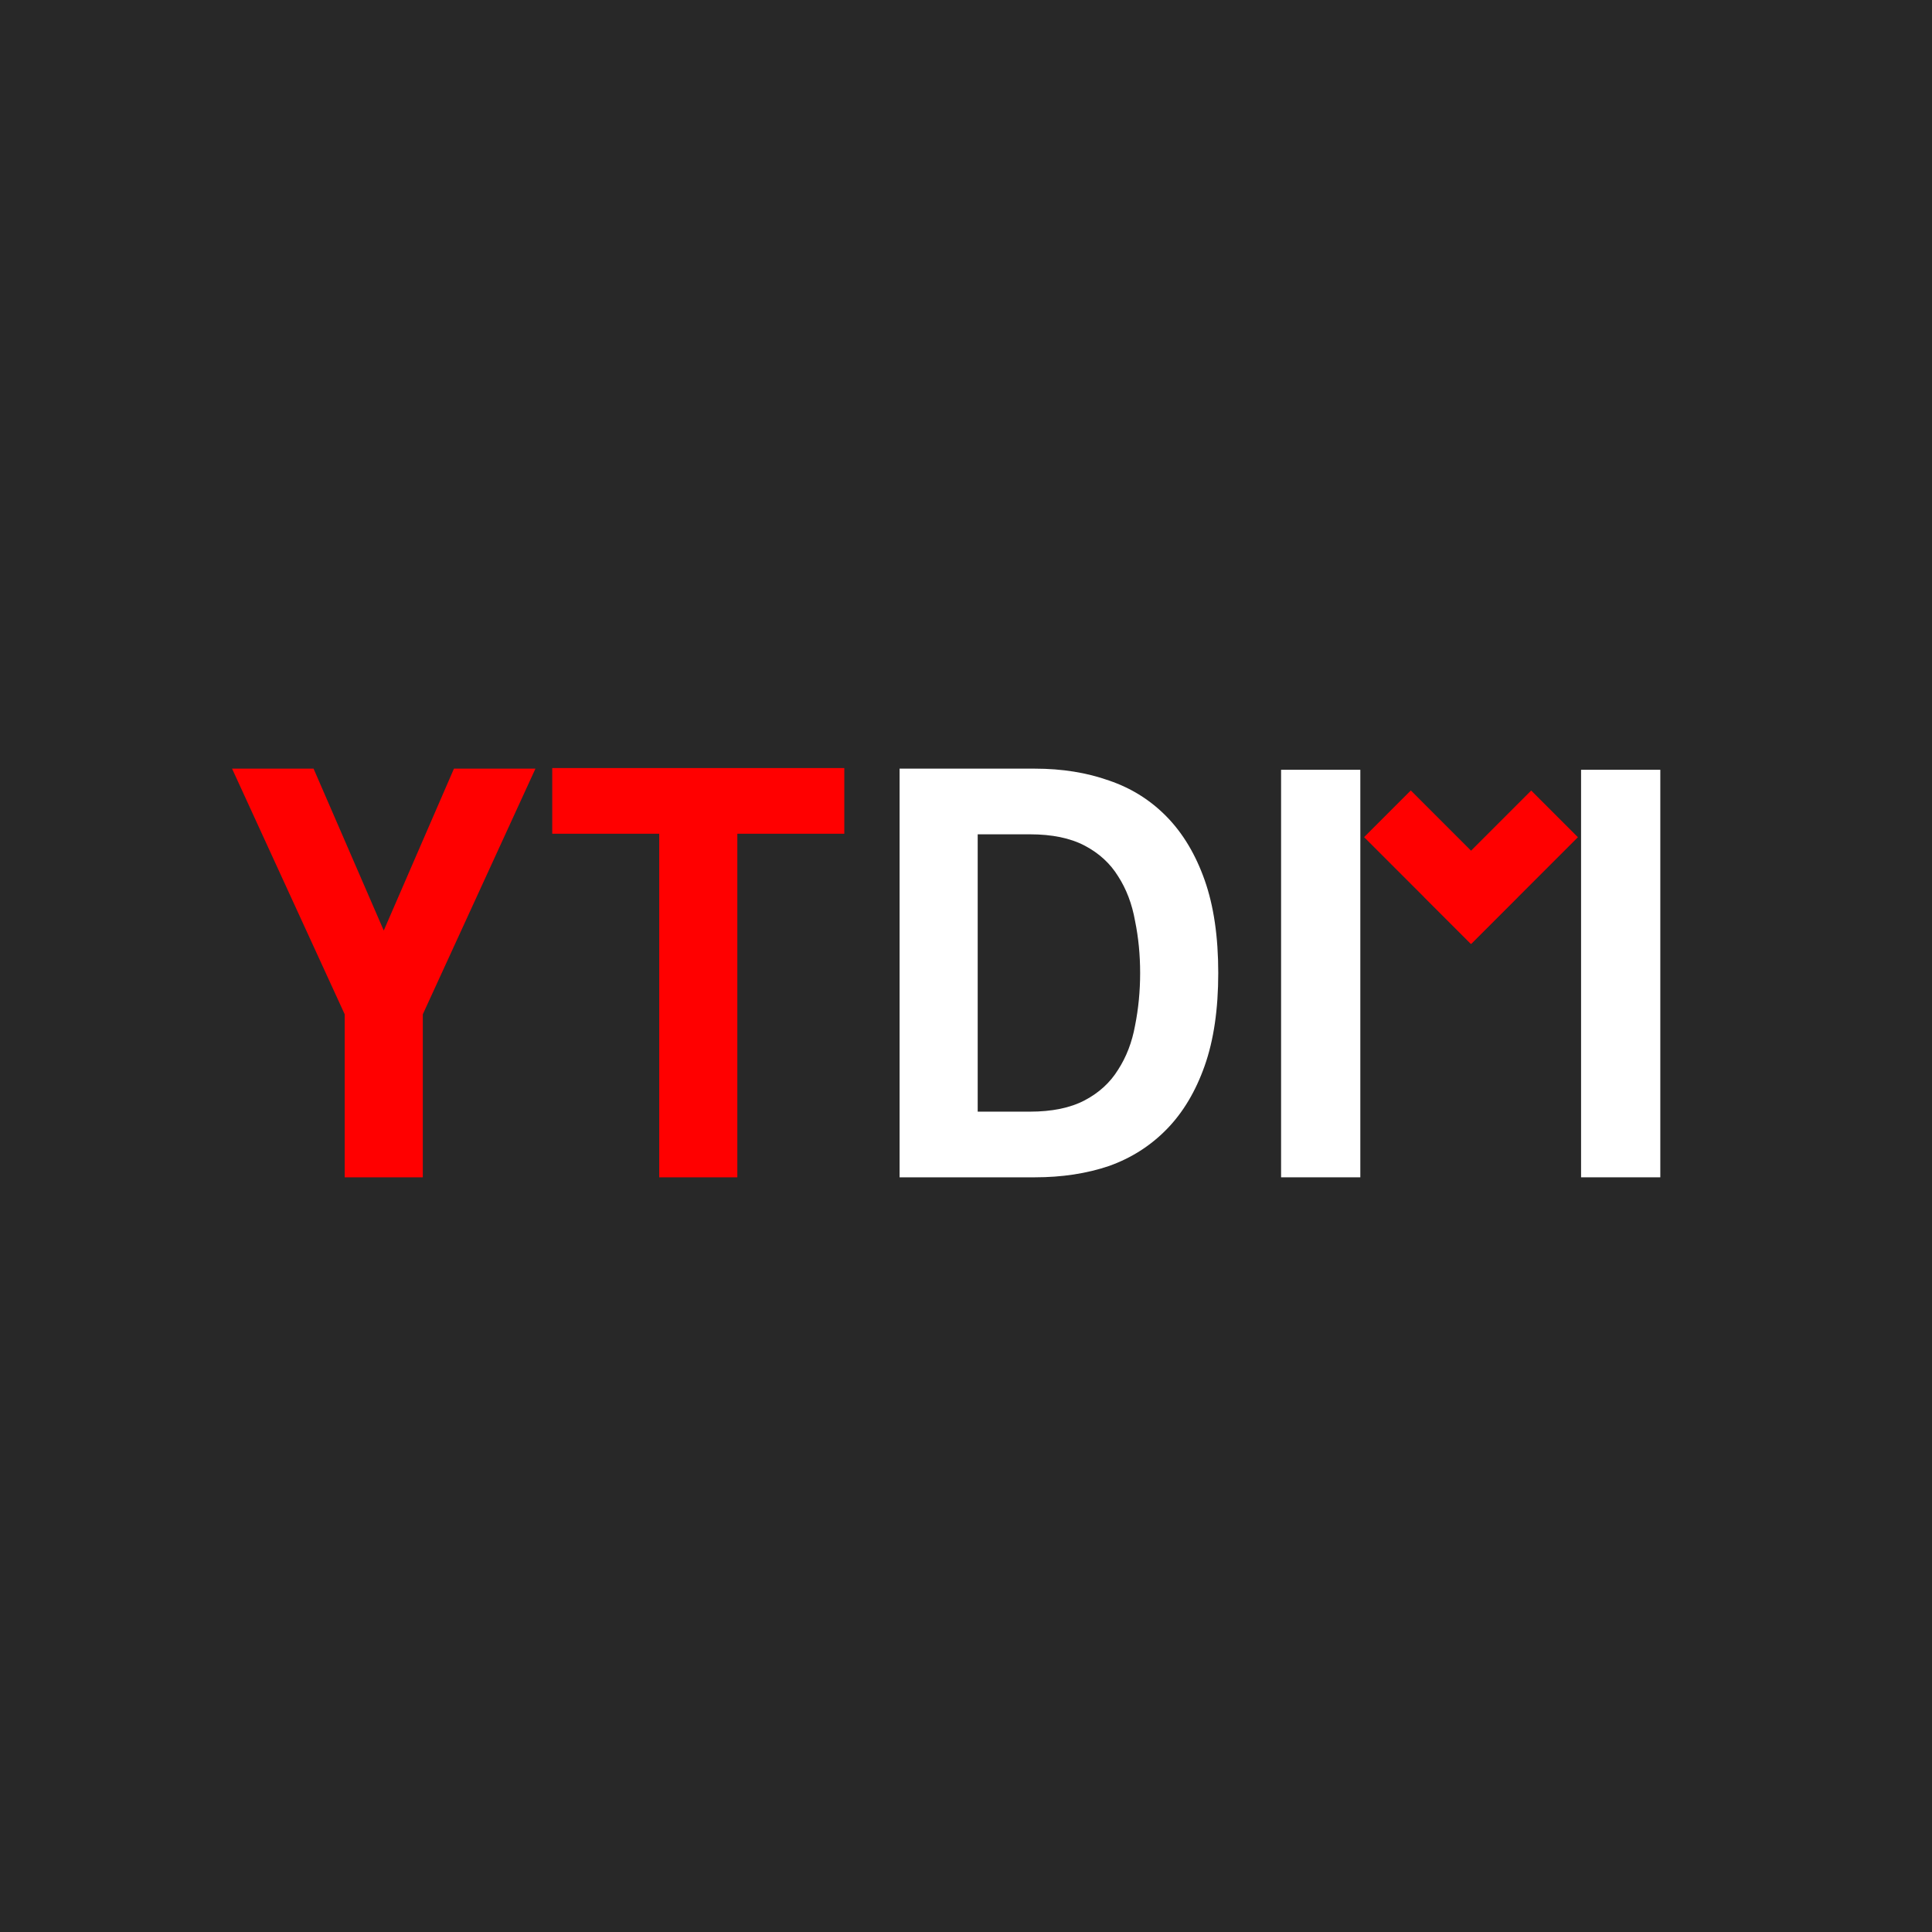 <svg width="1024" height="1024" viewBox="0 0 1024 1024" fill="none" xmlns="http://www.w3.org/2000/svg">
<rect width="1024" height="1024" fill="#E5E5E5"/>
<rect width="1024" height="1024" fill="#282828"/>
<path d="M203.4 493.2L240.6 407.4H283.8L224.1 537.6V624H182.7V537.6L123 407.4H166.2L203.4 493.2ZM447.499 407.1V441.9H390.799V624H349.399V441.9H292.699V407.1H447.499Z" fill="#FF0000"/>
<path d="M518.198 589.2H545.798C557.598 589.2 567.298 587.2 574.898 583.2C582.498 579.2 588.398 573.8 592.598 567C596.998 560.2 599.998 552.4 601.598 543.6C603.398 534.6 604.298 525.3 604.298 515.7C604.298 506.1 603.398 496.9 601.598 488.1C599.998 479.1 596.998 471.2 592.598 464.4C588.398 457.6 582.498 452.2 574.898 448.2C567.298 444.2 557.598 442.2 545.798 442.2H518.198V589.2ZM476.798 407.4H548.498C562.898 407.4 575.998 409.5 587.798 413.7C599.598 417.7 609.798 424.1 618.398 432.9C626.998 441.7 633.698 452.9 638.498 466.5C643.298 480.1 645.698 496.5 645.698 515.7C645.698 534.9 643.298 551.3 638.498 564.9C633.698 578.5 626.998 589.7 618.398 598.5C609.798 607.3 599.598 613.8 587.798 618C575.998 622 562.898 624 548.498 624H476.798V407.4Z" fill="white"/>
<rect x="679" y="408" width="42" height="216" fill="white"/>
<rect x="838" y="408" width="42" height="216" fill="white"/>
<rect x="811.569" y="419" width="35" height="80" transform="rotate(45 811.569 419)" fill="#FF0000"/>
<rect x="723" y="443.698" width="35" height="80" transform="rotate(-45 723 443.698)" fill="#FF0000"/>
</svg>
